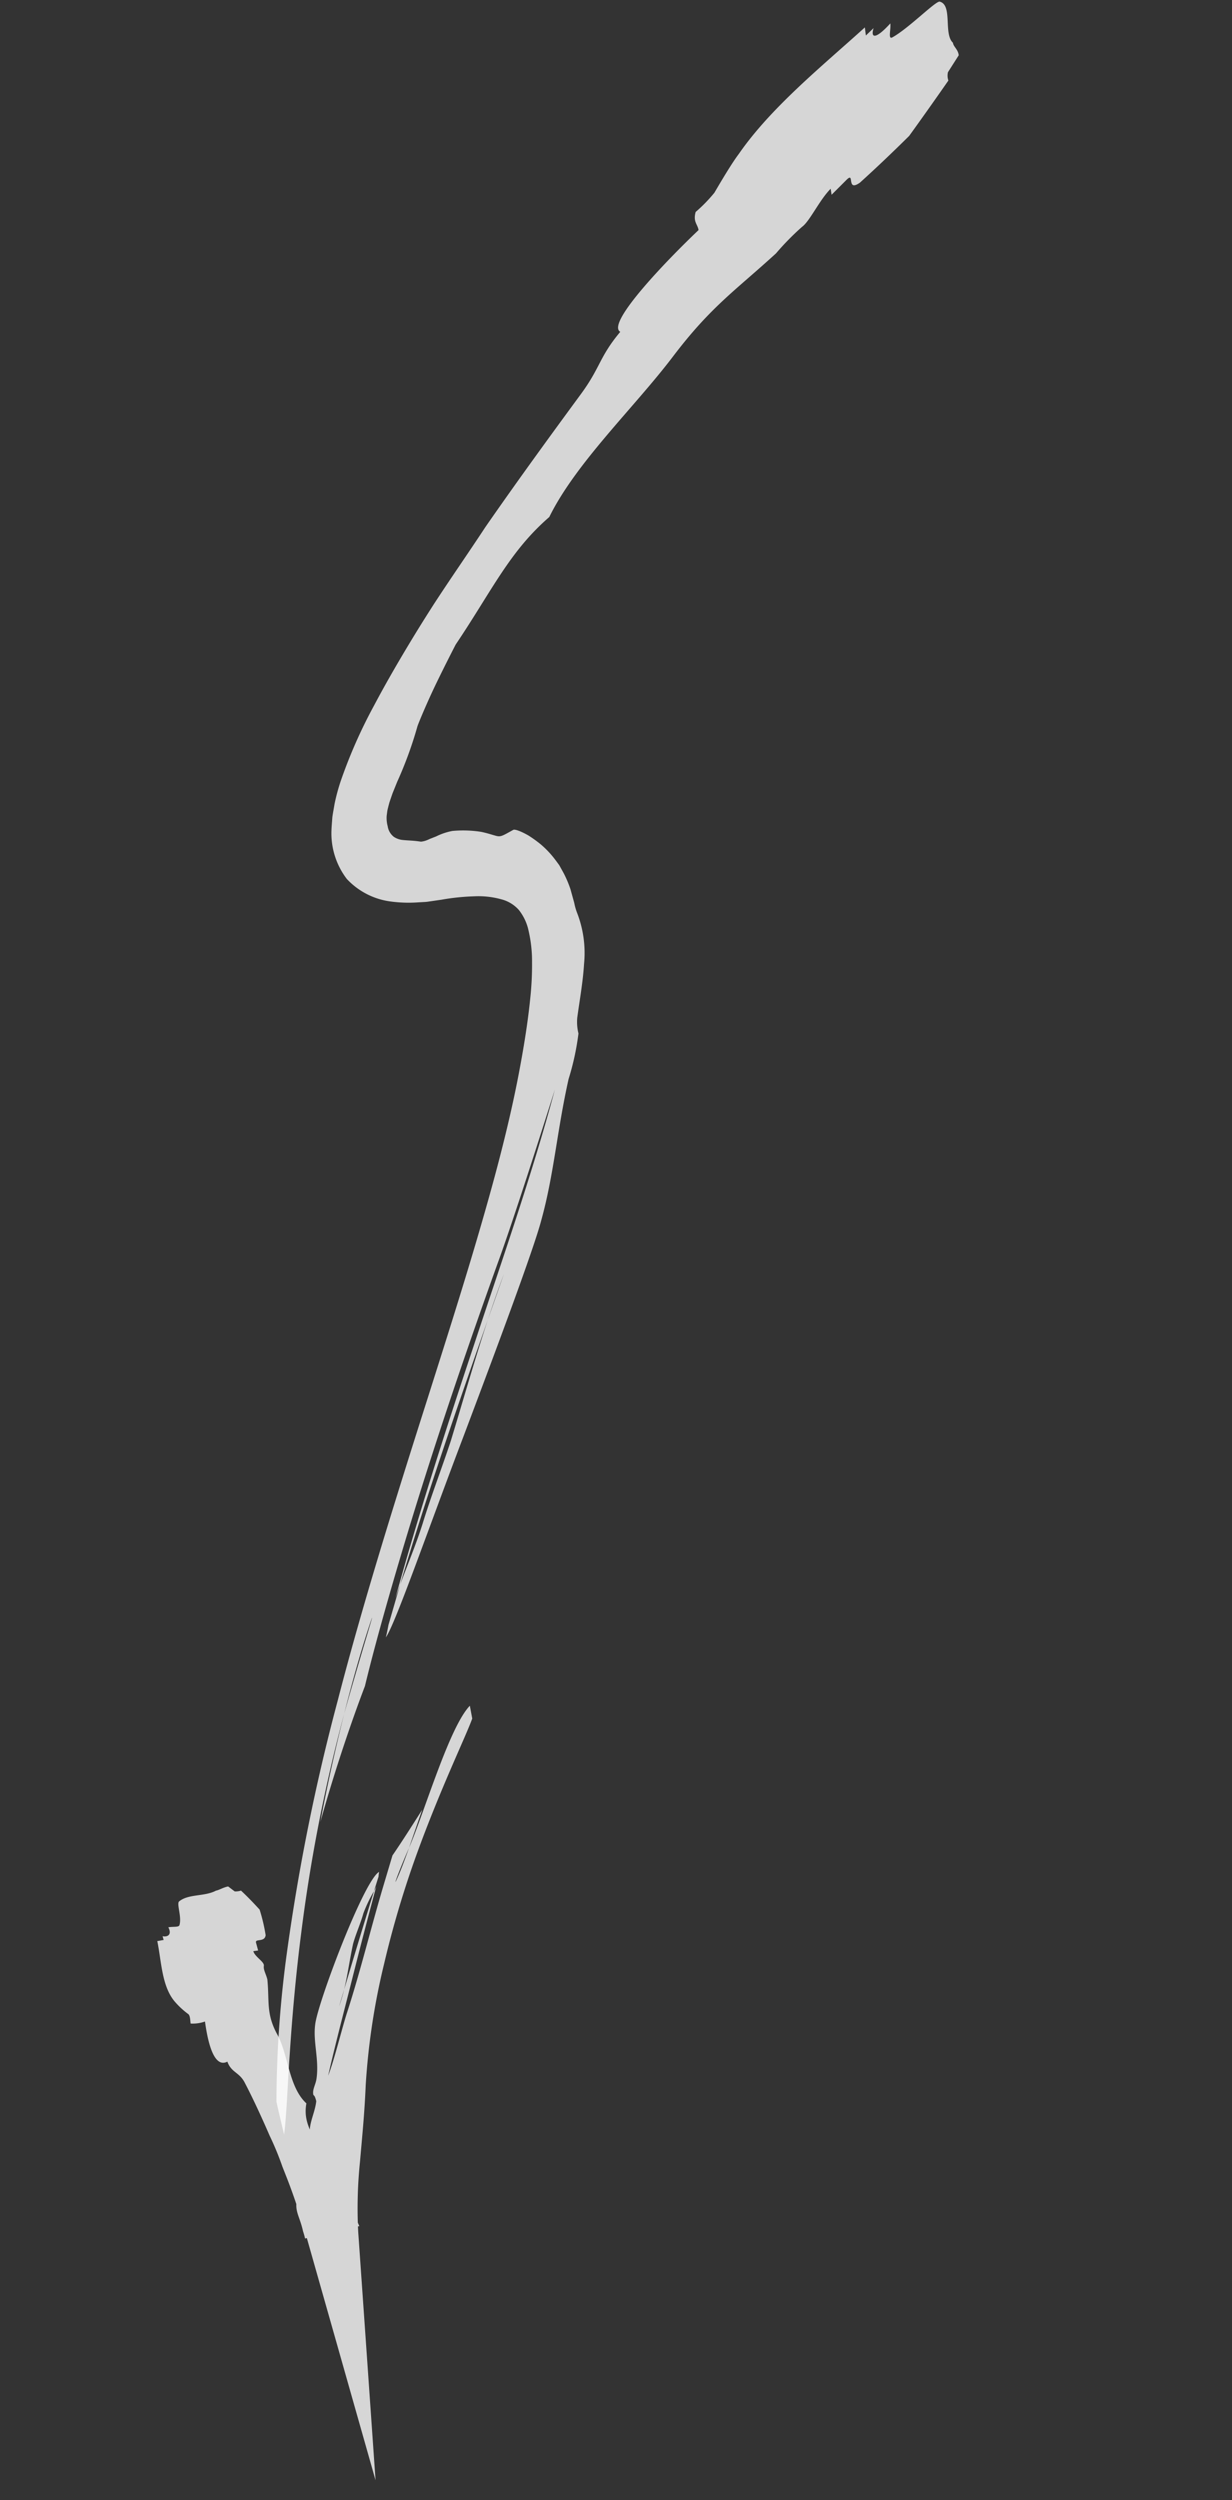 <svg xmlns="http://www.w3.org/2000/svg" width="110.682" height="224.462" viewBox="0 0 110.682 224.462">
  <rect x="0" y="0" width="110.682" height="224.462" fill="#333333" stroke="none"/>
  <g id="Groupe_202" data-name="Groupe 202" transform="translate(-277.374 -74.957) rotate(-8)">
    <g id="Groupe_198" data-name="Groupe 198" transform="translate(262.571 124.72)">
      <g id="Groupe_197" data-name="Groupe 197" transform="translate(0)" opacity="0.8">
        <path id="Tracé_526" data-name="Tracé 526" d="M266.245,306.169c.455-1.627.9-4.232,1.559-7.324.646-3.095,1.47-6.684,2.464-10.315a145.782,145.782,0,0,1,6.586-19.036c1.387-3.4,2.547-5.941,3.484-7.816.806-1.57-.971,2.1-3.484,7.816-1.05,2.585-2.235,5.665-3.48,9.346,1.952-4.464,4.06-8.616,5.667-11.534.892-2.255,1.859-4.507,2.863-6.788,4.429-10.03,9.159-19.519,14.224-29.137,1.862-3.475,5.588-11.239,7.266-14.737-3.161,7.427-6.841,14.507-10.368,21.655-3.546,7.135-7.026,14.291-10.183,21.585l.59-1.144c3.476-7.6,7.277-15.047,11.131-22.491.632-1.276,1.288-2.557,2-3.861l-2,3.861c-1.649,3.34-3.108,6.647-4.812,10.316-1.1,2.242-2.489,4.74-3.541,7.006-.881,1.838-1.854,3.456-2.778,5.169l-1.531,3.415c-.117.346-.246.714-.391,1.087a.334.334,0,0,1,.033-.04c1.077-1.238,5.019-8.926,9.317-16.739,4.272-7.818,8.679-15.942,9.7-18.395,1.682-3.871,2.509-7.736,4.182-12.186a23.548,23.548,0,0,0,1.45-3.93,4.306,4.306,0,0,1,.087-1.41c.438-1.555.955-3.112,1.276-4.691a9.959,9.959,0,0,0,.024-4.63,5.313,5.313,0,0,1-.131-.935c-.049-.377-.105-.8-.165-1.258a10.306,10.306,0,0,0-.394-1.488l-.3-.784c-.13-.248-.266-.5-.408-.744a8.53,8.53,0,0,0-.968-1.332,11.281,11.281,0,0,0-1-.959c-.624-.481-1.109-.732-1.267-.692-1.126.43-1.225.509-1.73.269-.244-.1-.579-.279-1.171-.493a10.462,10.462,0,0,0-2.546-.437,5.679,5.679,0,0,0-1.5.281l-.482.116c-.168.037-.228.067-.348.094a1.93,1.93,0,0,1-.594.069c-.7-.21-1.075-.248-1.593-.376a1.765,1.765,0,0,1-.756-.39,1.483,1.483,0,0,1-.417-1.024,2.816,2.816,0,0,1,.042-.944l.115-.414c.044-.14.128-.333.189-.486l.1-.236.135-.271.264-.516.557-.965a35.123,35.123,0,0,0,2.49-4.671c.125-.263,1.143-1.993,2.235-3.622s2.19-3.173,2.19-3.173c3.942-4.39,5.936-7.589,9.924-10.174,3.051-4.492,8.945-8.689,12.986-12.7s6.336-5.065,10.482-7.908a23.878,23.878,0,0,1,2.642-2.029c.76-.4,1.884-2.17,3.025-3.03l.007.546,1.521-1.145c.382-.286.382-.1.384.08,0,.365.006.728.769.341q2.474-1.679,4.964-3.541,2.135-2.224,4.179-4.431a1.341,1.341,0,0,1,.067-.749l1.17-1.368c.011-.546-.367-.818-.359-1.184-.751-.907.468-3.369-.67-3.825-.385-.093-3.135,2.023-4.684,2.6-.387.1.014-.731.025-1.279-1.568,1.3-1.948,1.036-1.546.207l-.781.563.012-.733c-4.3,2.917-9.339,5.931-12.786,9.664-.769.767-1.91,2.2-2.667,3.154a13.67,13.67,0,0,1-1.906,1.475c-.372.847.019,1.1.032,1.647-3.049,2.171-9.444,7.142-8.237,8.069-2.229,2.011-2.187,2.927-4.381,5.145-2.888,2.959-6.544,6.723-10.063,10.532-1.874,2.13-3.734,4.128-5.55,6.213-.672.782-1.32,1.549-1.929,2.286-1.647,2-3.209,3.978-4.663,5.986a44.823,44.823,0,0,0-3.914,6.316,17.9,17.9,0,0,0-.815,1.914c-.12.387-.255.771-.365,1.16-.081.392-.178.784-.246,1.176a6.739,6.739,0,0,0,.762,4.5,6.549,6.549,0,0,0,3.719,2.578,11.985,11.985,0,0,0,2.347.394l.6.05c.2.018.344.006.519.01l1.006-.006a19.991,19.991,0,0,1,2.894.105,7.712,7.712,0,0,1,2.412.611,3.166,3.166,0,0,1,1.413,1.153,4.491,4.491,0,0,1,.615,2.013,12.051,12.051,0,0,1-.09,2.822,27.84,27.84,0,0,1-.6,3.142c-.524,2.155-1.223,4.4-2.01,6.708-1.6,4.668-3.6,9.329-5.687,13.936s-4.285,9.17-6.435,13.661c-4.313,8.977-8.441,17.689-11.779,25.758a185.153,185.153,0,0,0-7.607,21.553,100.4,100.4,0,0,0-2.857,13.345C266.049,304.159,266.154,305.168,266.245,306.169Z" transform="translate(-265.972 -124.72)" fill="#fff"/>
      </g>
    </g>
    <g id="Groupe_200" data-name="Groupe 200" transform="translate(253.987 270.364)">
      <g id="Groupe_199" data-name="Groupe 199" opacity="0.8">
        <path id="Tracé_527" data-name="Tracé 527" d="M284.728,328.064c-2.107,1.651-5.367,8.9-7.187,11.876-.618,1.183-1.112,2.078-1.535,2.728-.355.549.336-.775,1.535-2.728l1.65-3.226c-1.19,1.4-2.344,2.745-3.218,3.694l-1.124,2.455c-1.678,3.653-3.094,7.268-4.832,10.852-.642,1.291-1.8,4.222-2.518,5.47,1.054-2.765,2.183-5.441,3.283-8.143s2.22-5.4,3.364-8.084c-.085.138-.173.272-.265.4-1.316,2.783-2.6,5.576-3.883,8.368a14.936,14.936,0,0,1-.663,1.447l.663-1.447c.5-1.266.854-2.55,1.364-3.945.362-.843.936-1.745,1.3-2.589a12.528,12.528,0,0,1,1.217-1.834l.592-1.245a3.448,3.448,0,0,1,.11-.413.072.072,0,0,1-.021.011c-1.485.632-7.1,10.9-7.574,12.761-.418,1.491-.078,3.133-.551,4.808-.155.563-.548.95-.488,1.445.117.085.147.331.177.577-.285,1.125-1.121,2.114-.945,3.106-.005.622-2.59,1.9-2.21,2.154,1.387.811.369.207-.044,1.738-.062.188.464.892.344,1.253-.524,1.233-.061,1.678.052,3.152a6.67,6.67,0,0,1,.091.668l4.983-.423c-.463-1.465.1-2.119-1.068-3.522-.14-.2-1.341-2.816-1.341-2.816-.341-2.178-1.4-3.318-.769-5.237-1.38-1.688-.982-4.513-1.731-6.5s-.271-3.037-.193-5.009c-.059-.538-.246-.9-.14-1.255s-.69-.9-.754-1.432l.435,0c-.022-.18-.067-.539-.089-.718s.124-.181.269-.183c.29,0,.581,0,.68-.366a15.879,15.879,0,0,0-.216-2.347c-.452-.663-.918-1.308-1.42-1.925a1.572,1.572,0,0,1-.571-.008l-.519-.522c-.435.016-.844.211-1.135.221-1.105.4-2.488-.074-3.42.5-.264.189.067,1.407-.266,2.121-.117.18-.579.022-1.013.042.249.688-.168.878-.622.721l.047.346-.579.023c.122,1.907-.182,4.148.856,5.683a7.339,7.339,0,0,0,.995,1.2c.161.172.072.69.087.863a3.291,3.291,0,0,0,1.3,0c0,1.393.089,4.332,1.491,3.848.22,1.05.95,1.071,1.3,2.135.5,1.4,1.045,3.2,1.541,4.993a26.319,26.319,0,0,1,.741,2.884l.249,1.036c.511,2.153.836,4.168,1.1,6.1l3.021,21.926,1.562-22.316a40.771,40.771,0,0,1,1.037-6.216c.478-2.081,1.009-4.239,1.462-6.721a61.889,61.889,0,0,1,3.155-10.562,87.848,87.848,0,0,1,4.272-9.347c2.964-5.582,5.782-9.755,6.632-11.355Z" transform="translate(-253.987 -328.064)" fill="#fff"/>
      </g>
    </g>
  </g>
</svg>
